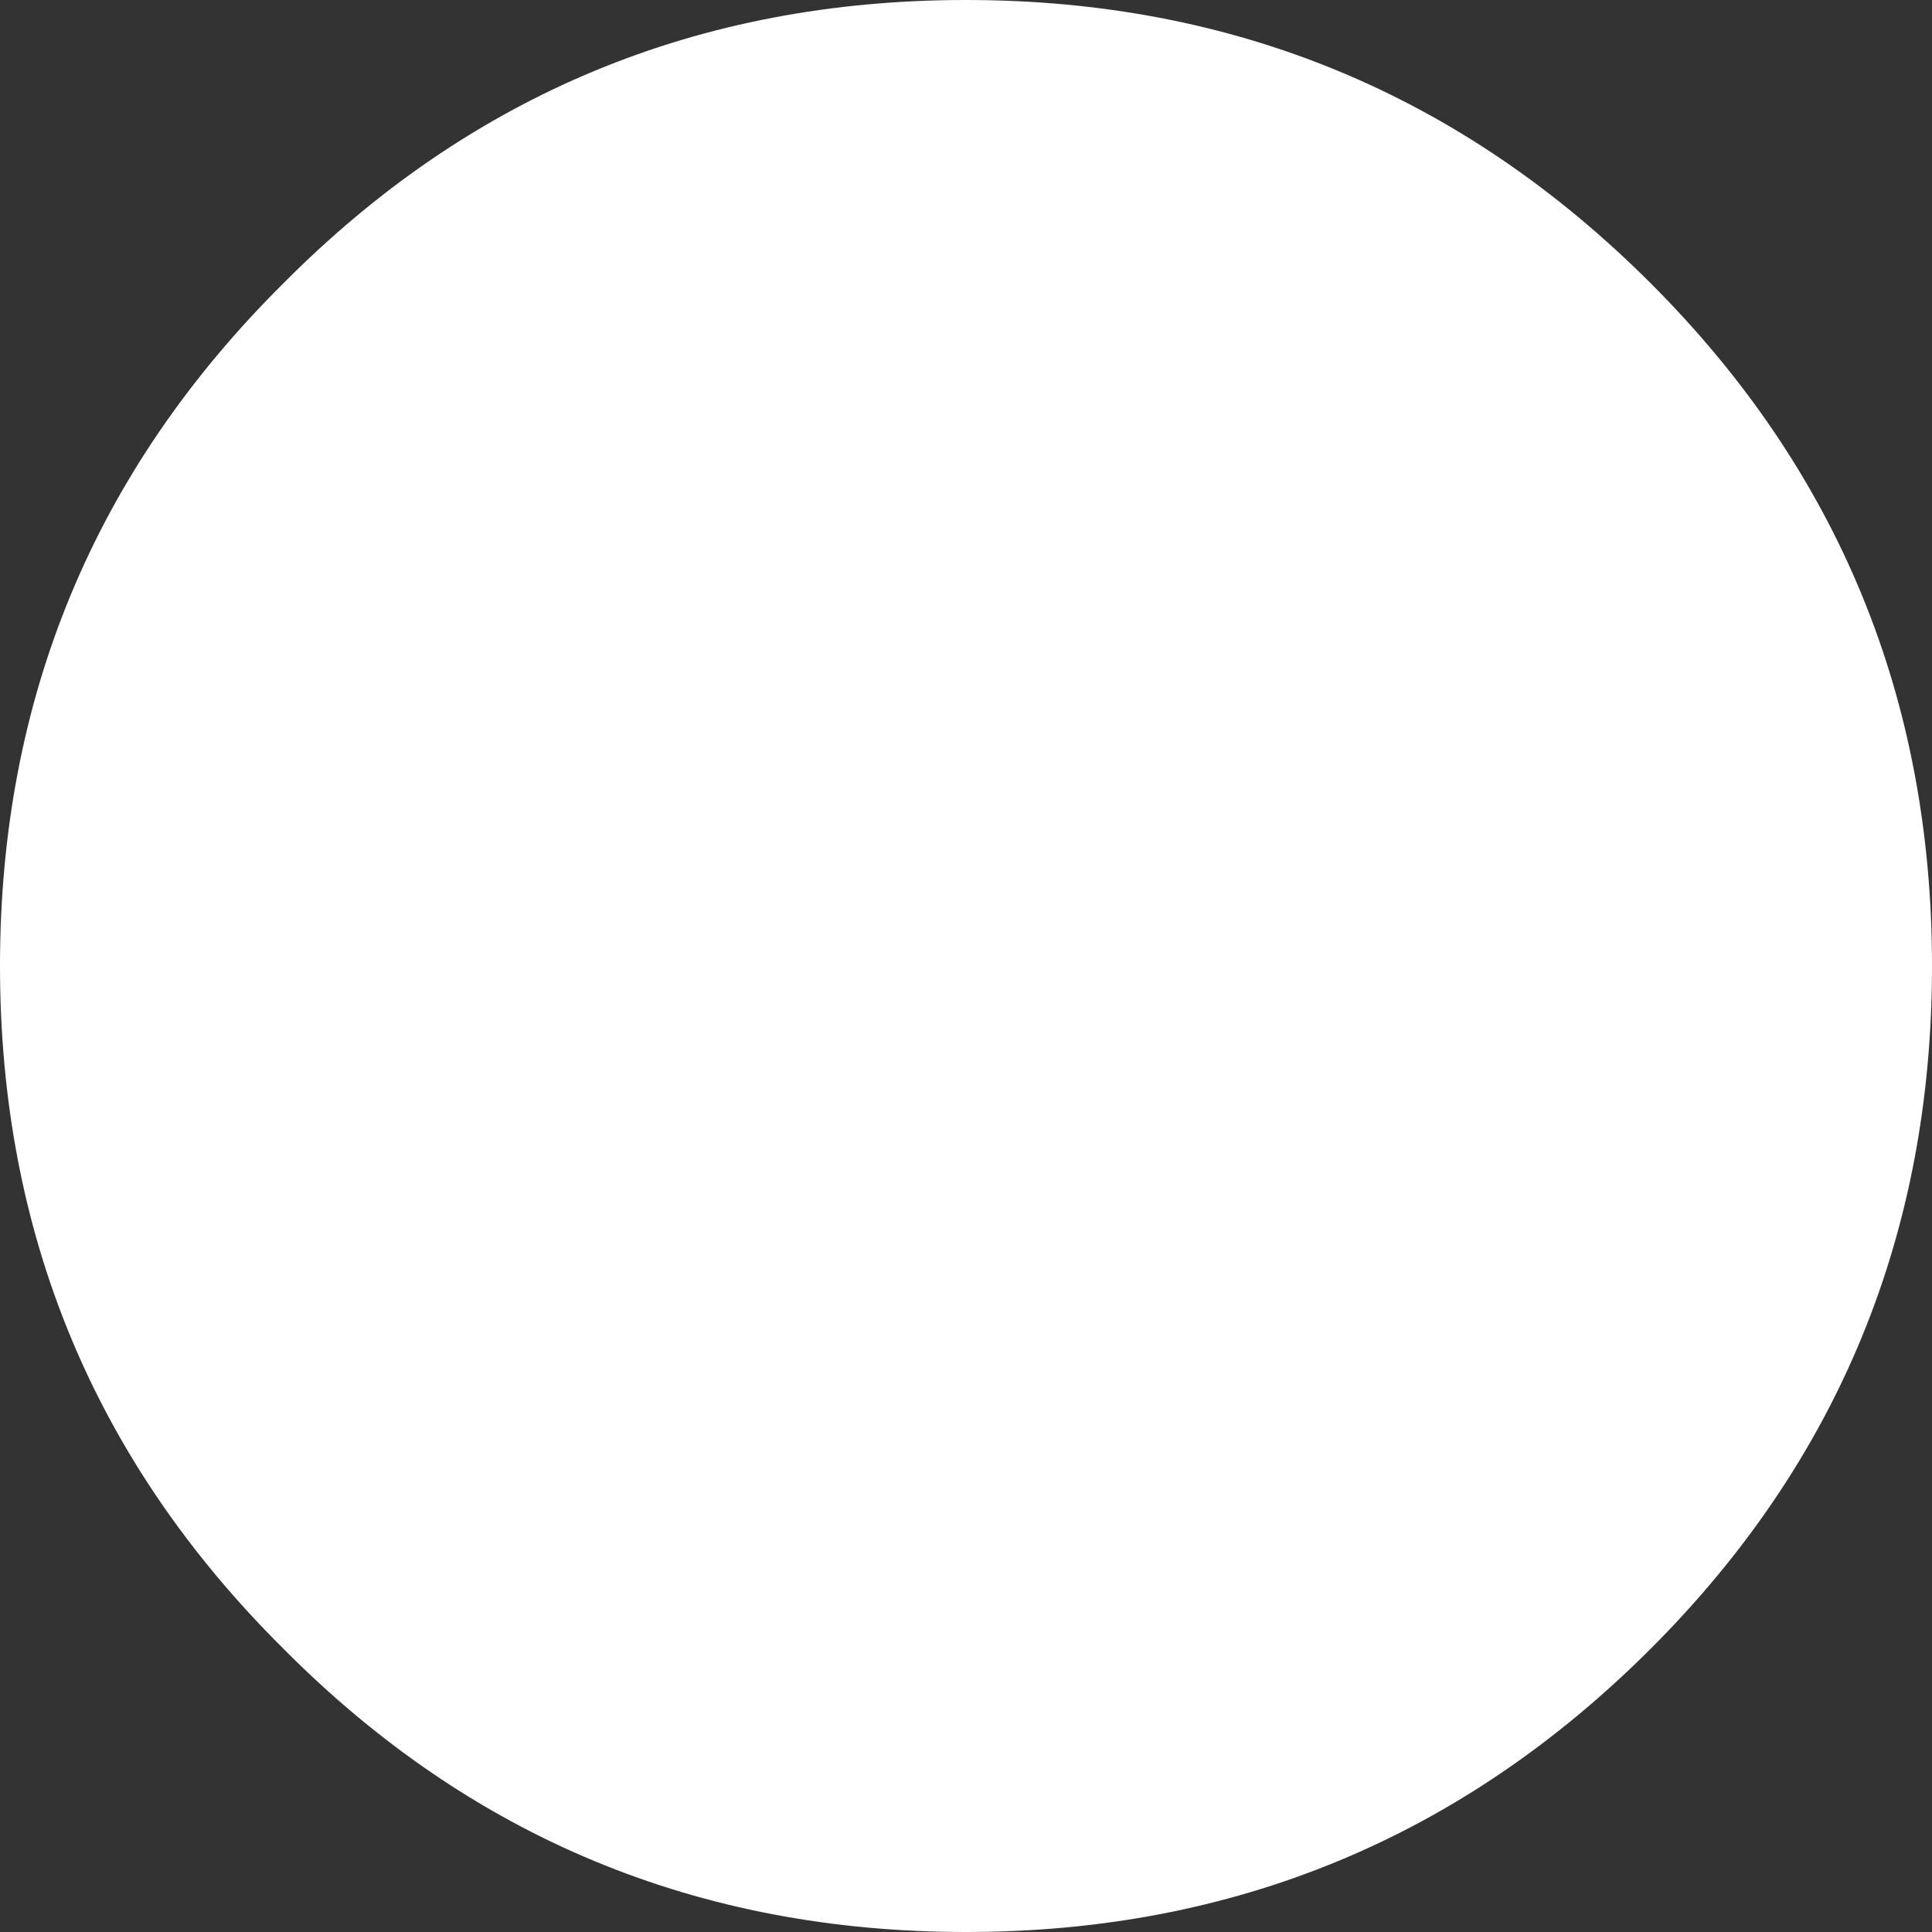 <?xml version="1.0" encoding="UTF-8" standalone="no"?>
<svg xmlns:ffdec="https://www.free-decompiler.com/flash" xmlns:xlink="http://www.w3.org/1999/xlink" ffdec:objectType="shape" height="45.0px" width="45.0px" xmlns="http://www.w3.org/2000/svg">
  <rect width="100%" height="100%" fill="#333333" stroke="none"/>
  <g transform="matrix(1.0, 0.0, 0.0, 1.0, 0.0, 0.0)">
    <path d="M38.45 6.6 Q45.0 13.15 45.0 22.5 45.0 31.85 38.45 38.4 31.85 45.0 22.5 45.0 13.15 45.0 6.6 38.4 0.0 31.85 0.0 22.5 0.0 13.15 6.6 6.6 13.15 0.0 22.5 0.0 31.85 0.0 38.45 6.6" fill="#ffffff" fill-rule="evenodd" stroke="none"/>
  </g>
</svg>
